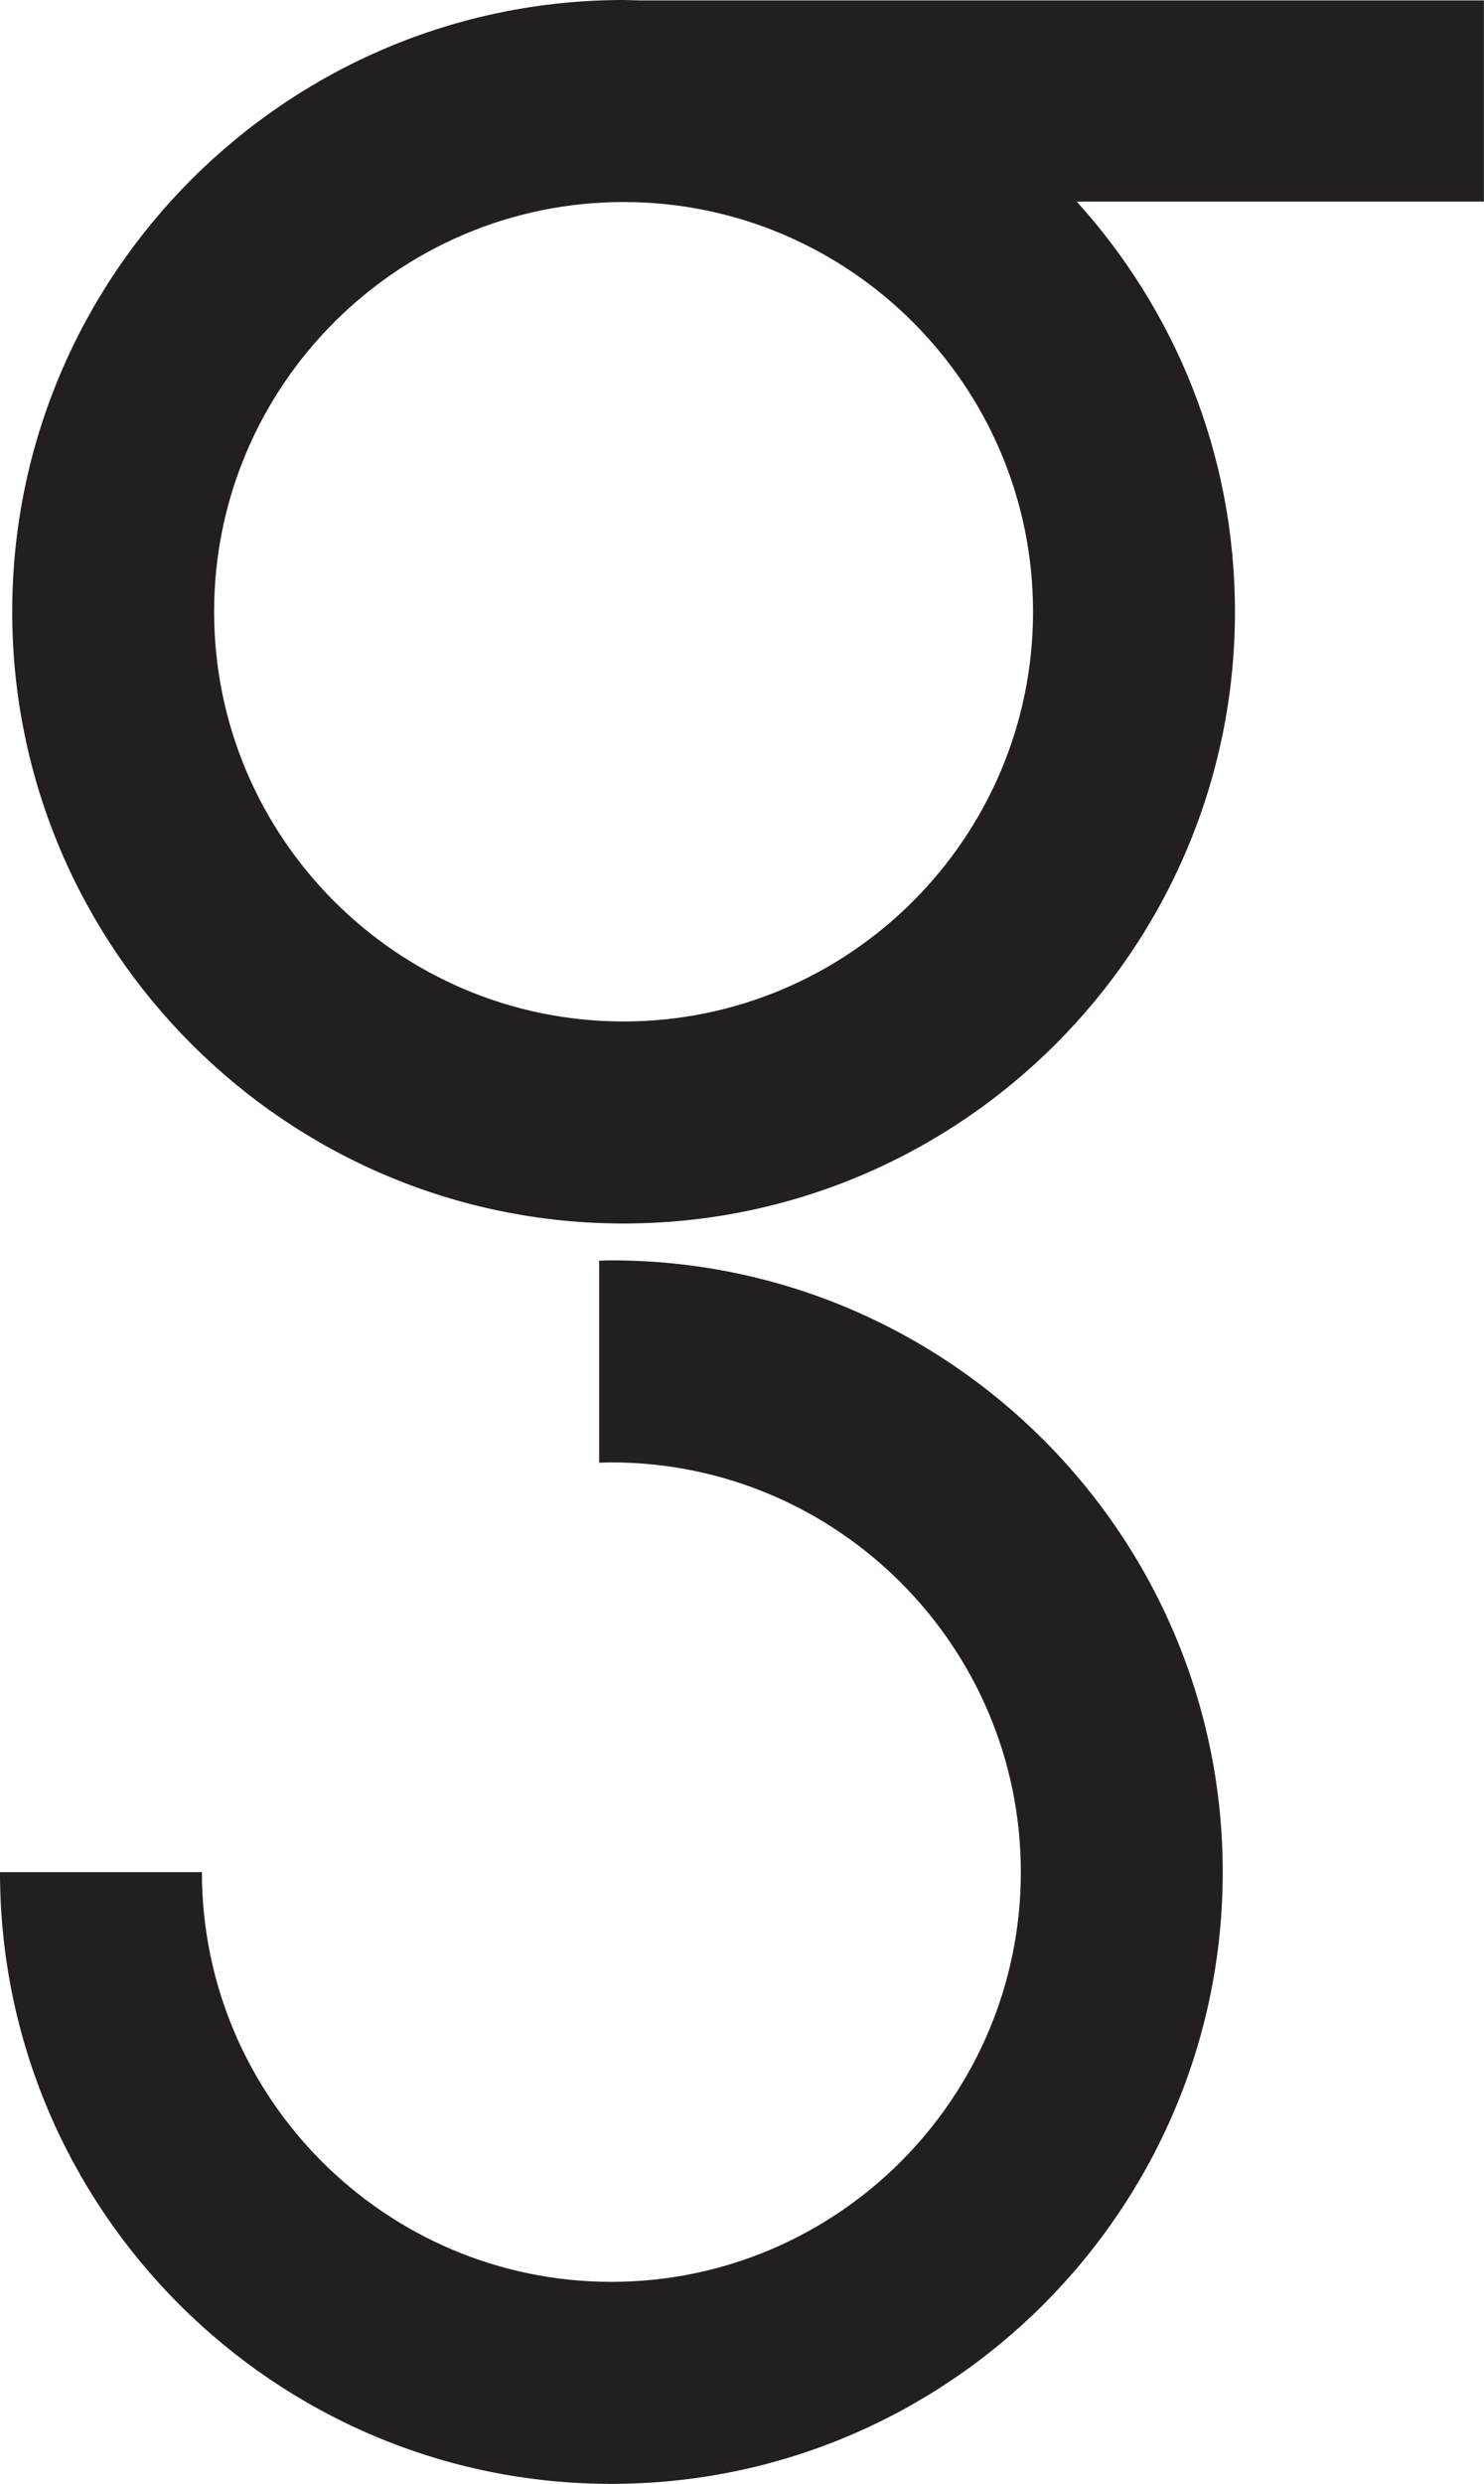 <?xml version="1.0" encoding="UTF-8"?>
<svg id="Layer_1" data-name="Layer 1" xmlns="http://www.w3.org/2000/svg" viewBox="0 0 147 245.89">
  <defs>
    <style>
      .cls-1 {
        fill: #231f20;
        stroke-width: 0px;
      }
    </style>
  </defs>
  <path class="cls-1" d="M147,.04H63.31c-.51-.01-1.02-.04-1.53-.04C28.38,0,1.21,27.17,1.21,60.56s27.17,60.56,60.56,60.56,60.56-27.17,60.56-60.56c0-15.61-5.94-29.85-15.67-40.6h40.33V.04ZM61.77,101.12c-22.37,0-40.56-18.2-40.56-40.56S39.41,20,61.77,20s40.56,18.2,40.56,40.56-18.2,40.56-40.56,40.56Z"/>
  <path class="cls-1" d="M60.56,124.77c-.41,0-.81.02-1.21.03v20c.4-.01.81-.03,1.21-.03,22.37,0,40.56,18.2,40.56,40.56s-18.2,40.56-40.56,40.56-40.56-18.2-40.56-40.56H0c0,33.39,27.17,60.56,60.56,60.56s60.56-27.17,60.56-60.56-27.17-60.56-60.56-60.56Z"/>
</svg>